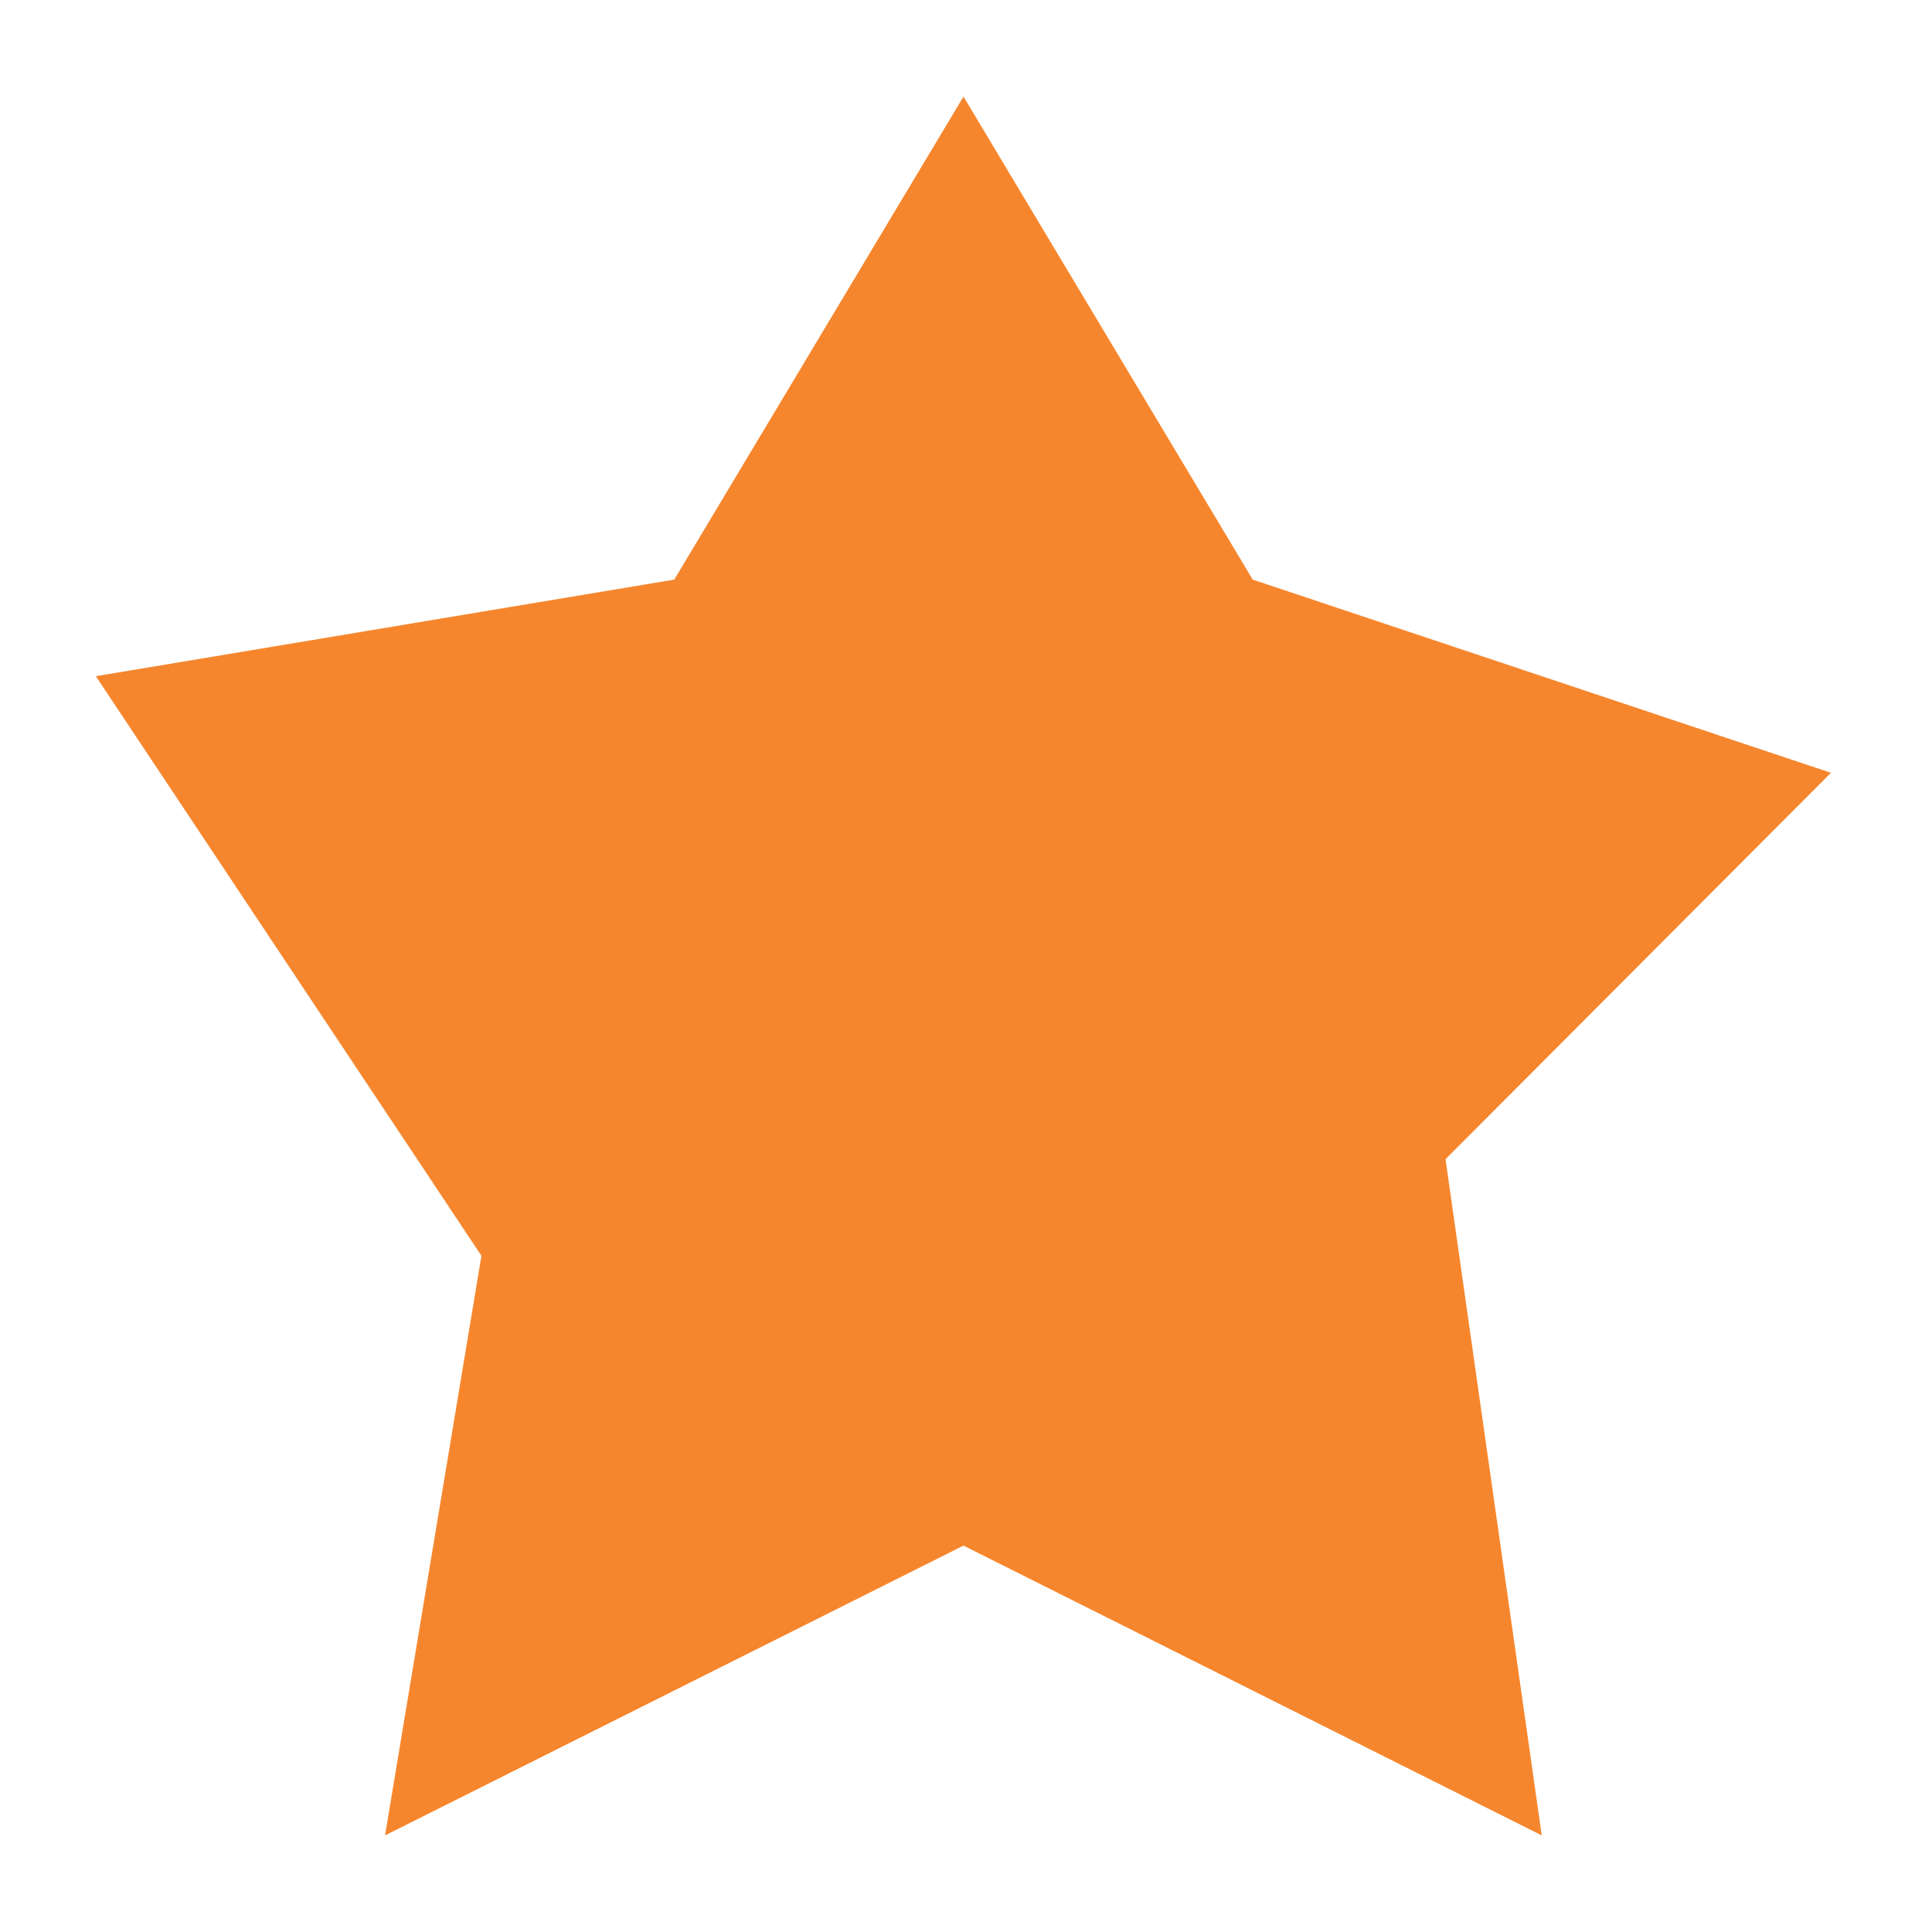 <svg width="10" height="10" viewBox="0 0 10 10" fill="none" xmlns="http://www.w3.org/2000/svg">
<path id="Vector 1" d="M2.492 6.5L0.496 3.5L3.49 3L4.987 0.5L6.484 3L9.477 4L7.482 6L7.98 9.5L4.987 8L1.993 9.5L2.492 6.5Z" fill="#F6862D"/>
</svg>
